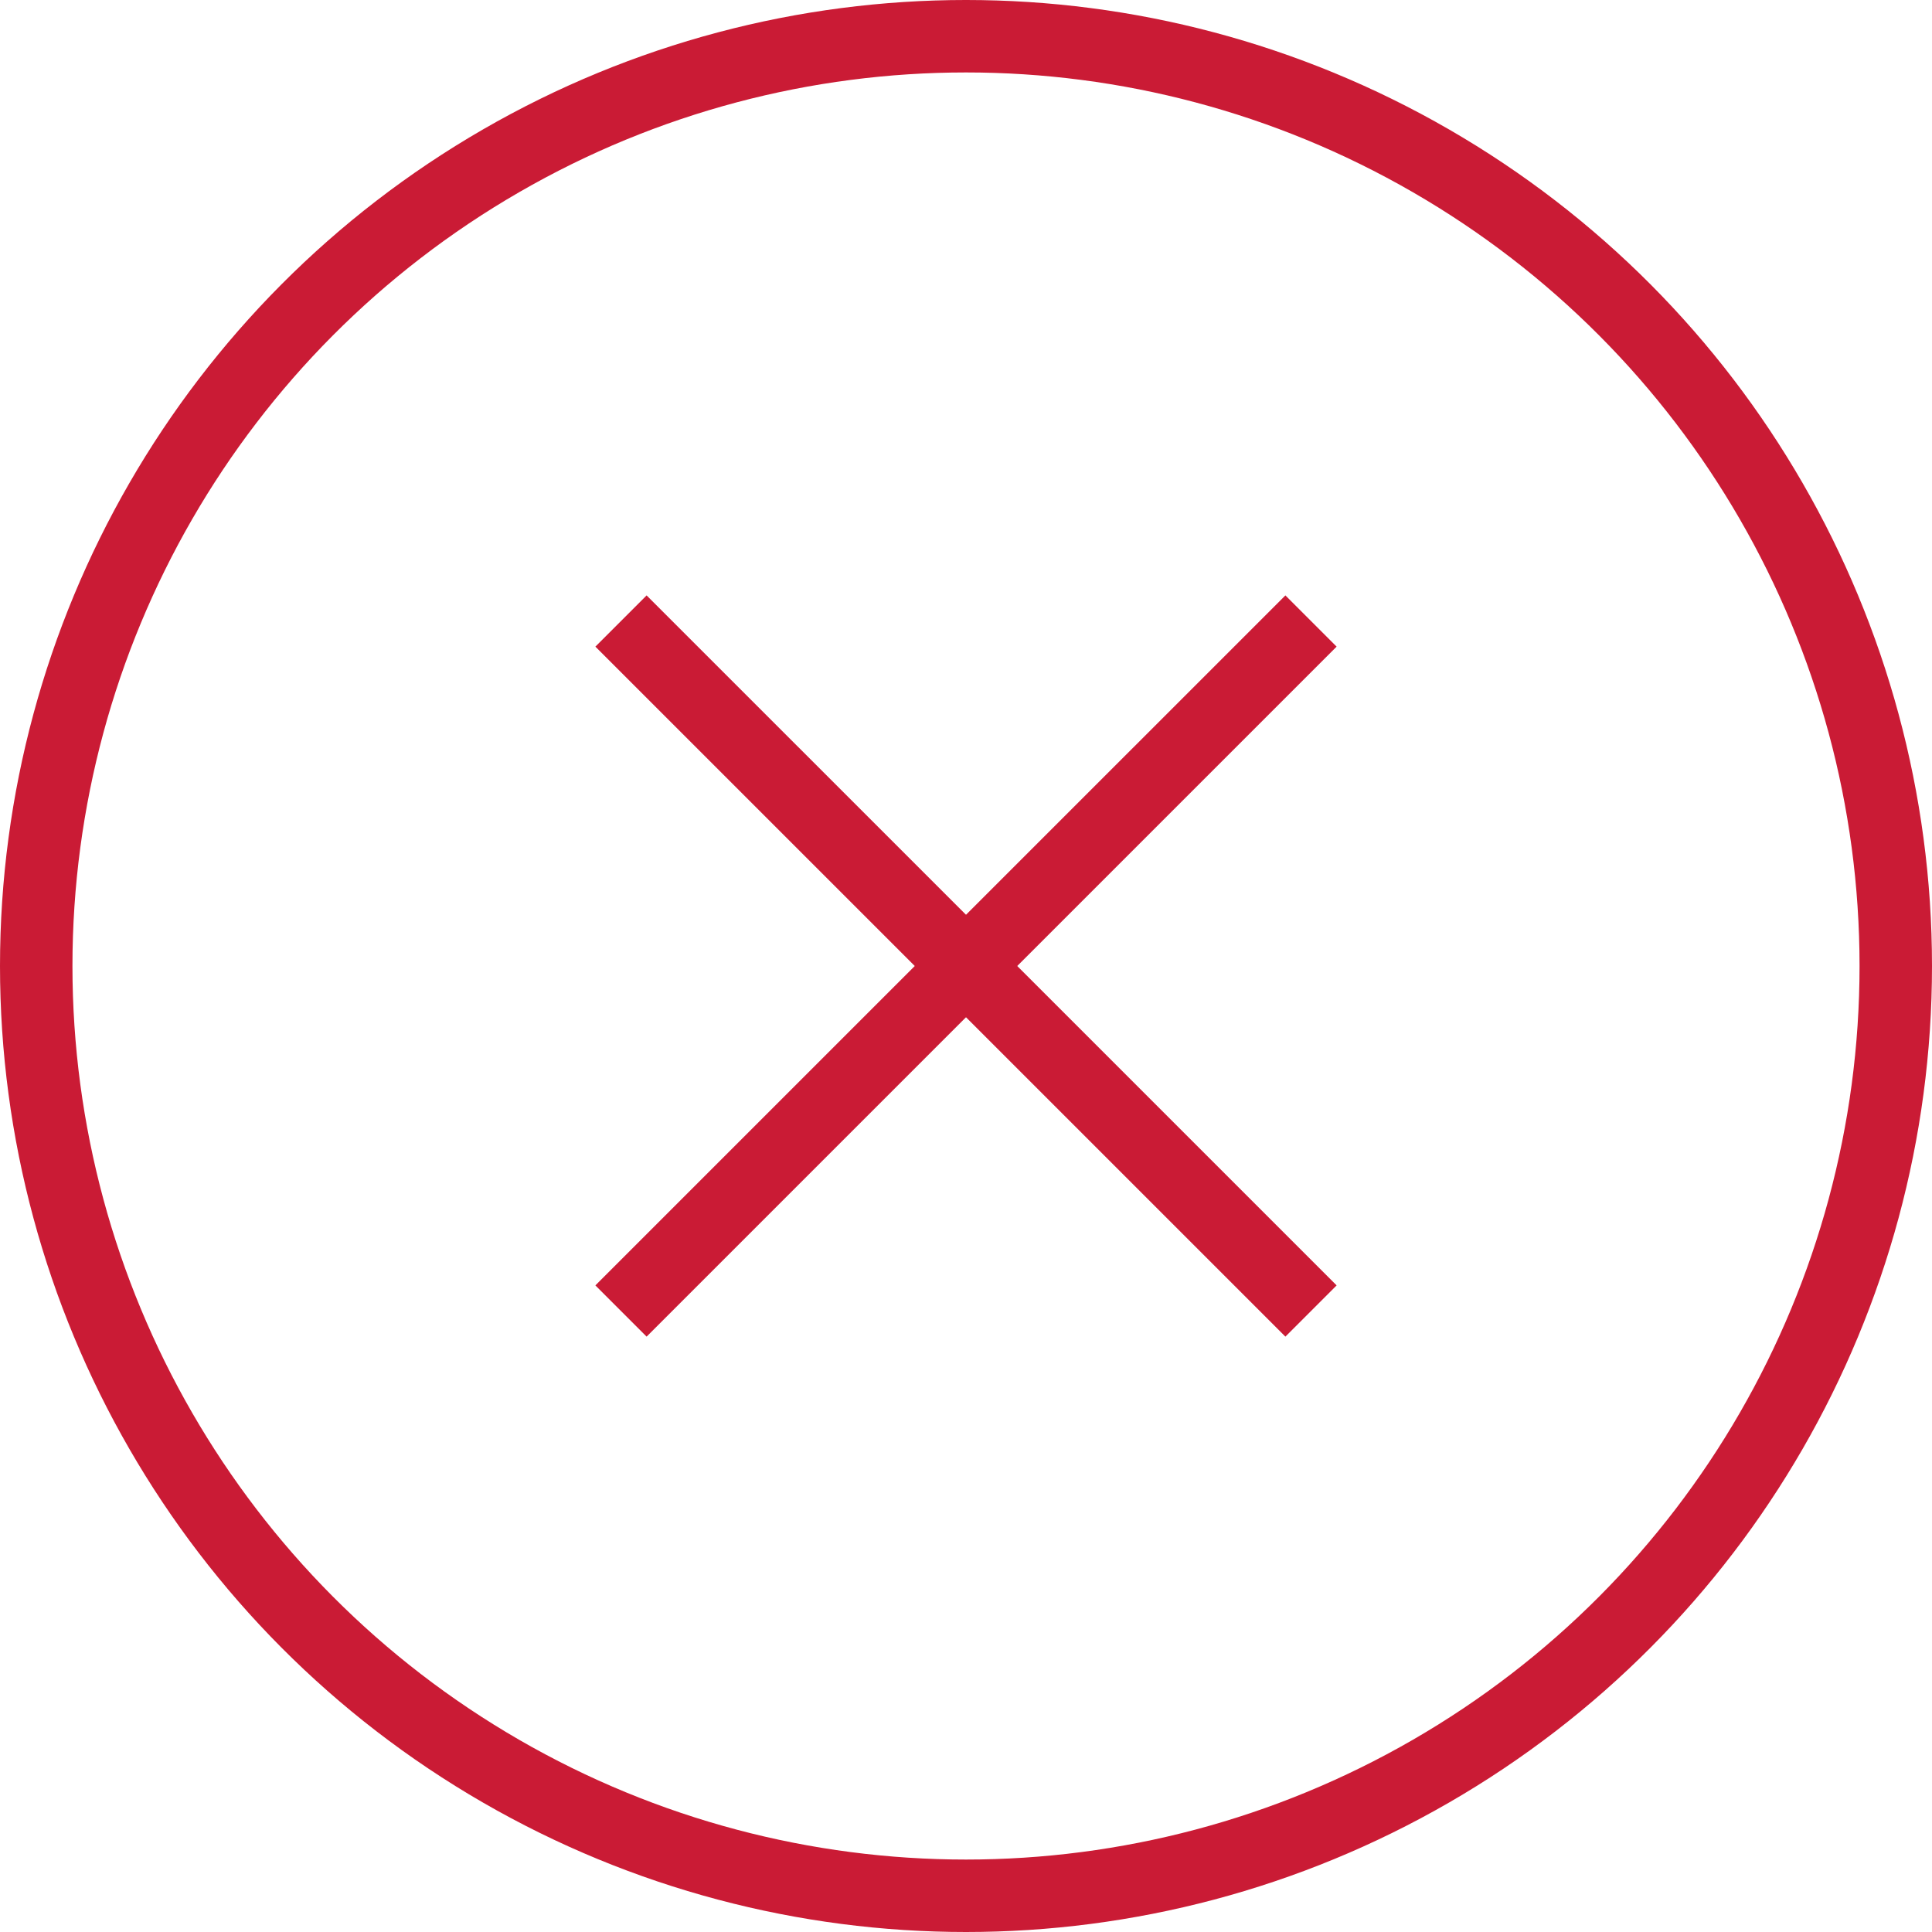 <svg width="80" height="80" viewBox="0 0 80 80" fill="none" xmlns="http://www.w3.org/2000/svg">
<circle cx="40" cy="40" r="38.5" stroke="#CA1B35" stroke-width="3"/>
<path d="M25.714 54.286L54.286 25.715" stroke="#CA1B35" stroke-width="3"/>
<path d="M54.286 54.286L25.714 25.715" stroke="#CA1B35" stroke-width="3"/>
</svg>
